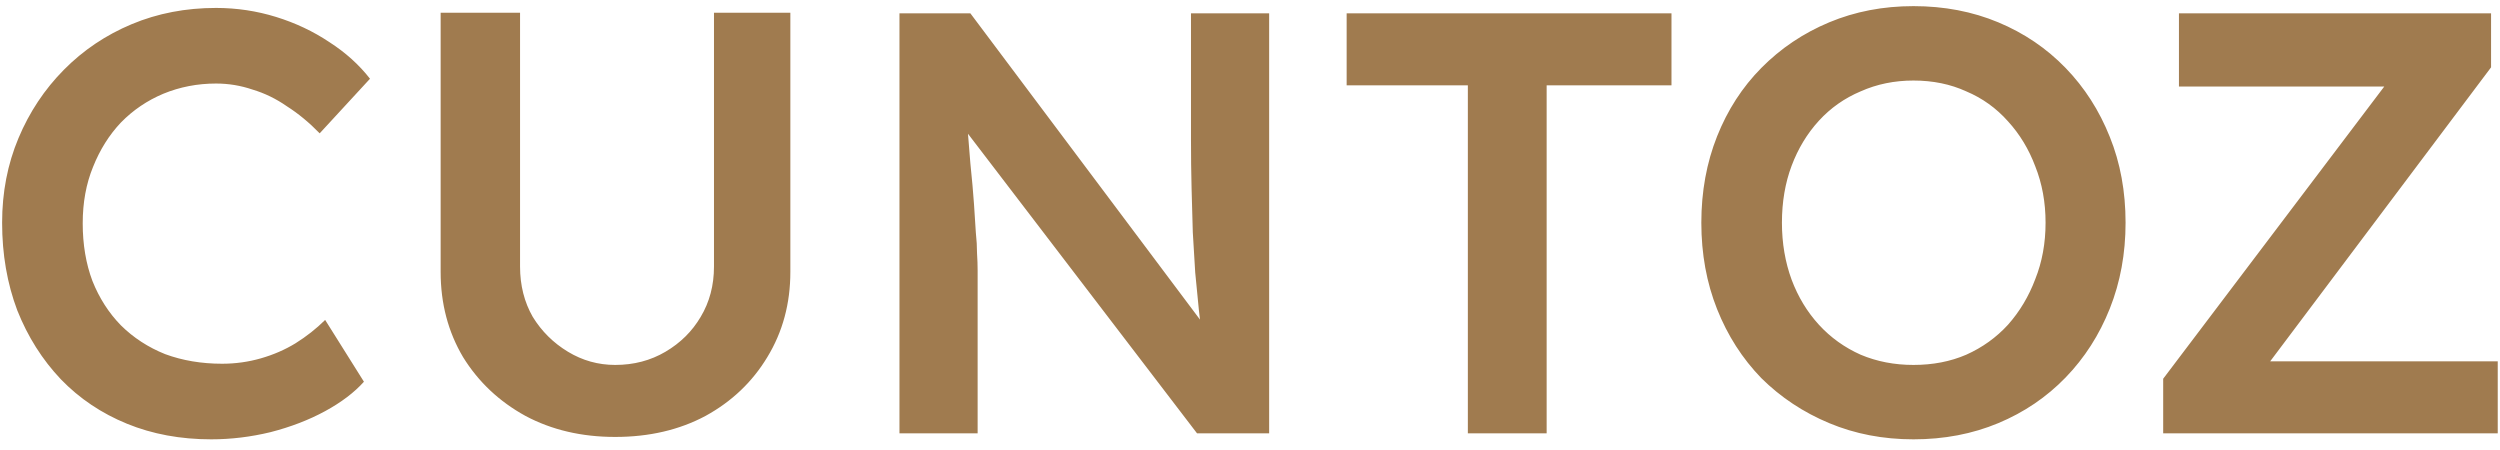 <svg width="150" height="27" viewBox="0 0 150 27" fill="none" xmlns="http://www.w3.org/2000/svg">
<path d="M12.672 26.36C10.83 26.36 9.145 26.048 7.618 25.424C6.091 24.8 4.769 23.912 3.654 22.76C2.539 21.584 1.666 20.204 1.036 18.62C0.43 17.012 0.127 15.26 0.127 13.364C0.127 11.54 0.454 9.848 1.109 8.288C1.763 6.728 2.672 5.36 3.836 4.184C5 3.008 6.357 2.096 7.909 1.448C9.46 0.8 11.145 0.476 12.963 0.476C14.2 0.476 15.4 0.656 16.563 1.016C17.727 1.376 18.794 1.88 19.763 2.528C20.733 3.152 21.545 3.884 22.2 4.724L19.181 8C18.551 7.352 17.897 6.812 17.218 6.38C16.563 5.924 15.872 5.588 15.145 5.372C14.442 5.132 13.715 5.012 12.963 5.012C11.848 5.012 10.794 5.216 9.8 5.624C8.83 6.032 7.981 6.608 7.254 7.352C6.551 8.096 5.994 8.984 5.582 10.016C5.169 11.024 4.963 12.152 4.963 13.4C4.963 14.672 5.157 15.824 5.545 16.856C5.957 17.888 6.527 18.776 7.254 19.52C8.006 20.264 8.891 20.84 9.909 21.248C10.951 21.632 12.091 21.824 13.327 21.824C14.127 21.824 14.903 21.716 15.654 21.5C16.406 21.284 17.097 20.984 17.727 20.6C18.381 20.192 18.975 19.724 19.509 19.196L21.836 22.904C21.254 23.552 20.479 24.14 19.509 24.668C18.539 25.196 17.448 25.616 16.236 25.928C15.048 26.216 13.86 26.36 12.672 26.36ZM36.912 26.216C34.9 26.216 33.106 25.796 31.53 24.956C29.955 24.092 28.706 22.916 27.785 21.428C26.888 19.916 26.439 18.212 26.439 16.316V0.764H31.203V15.992C31.203 17.12 31.458 18.128 31.967 19.016C32.5 19.88 33.203 20.576 34.076 21.104C34.949 21.632 35.894 21.896 36.912 21.896C38.027 21.896 39.033 21.632 39.93 21.104C40.827 20.576 41.53 19.88 42.039 19.016C42.573 18.128 42.839 17.12 42.839 15.992V0.764H47.421V16.316C47.421 18.212 46.961 19.916 46.039 21.428C45.142 22.916 43.906 24.092 42.33 24.956C40.755 25.796 38.949 26.216 36.912 26.216ZM53.968 26V0.8H58.222L72.986 20.492L72.186 20.636C72.089 19.964 72.004 19.28 71.931 18.584C71.859 17.864 71.786 17.12 71.713 16.352C71.665 15.584 71.616 14.78 71.568 13.94C71.543 13.1 71.519 12.224 71.495 11.312C71.471 10.376 71.459 9.392 71.459 8.36V0.8H76.149V26H71.822L56.986 6.596L57.931 6.344C58.052 7.688 58.149 8.84 58.222 9.8C58.319 10.736 58.392 11.552 58.44 12.248C58.489 12.92 58.525 13.484 58.549 13.94C58.598 14.396 58.622 14.816 58.622 15.2C58.646 15.56 58.658 15.908 58.658 16.244V26H53.968ZM88.071 26V5.12H80.799V0.8H100.289V5.12H92.799V26H88.071ZM114.807 26.36C112.989 26.36 111.304 26.036 109.752 25.388C108.201 24.74 106.843 23.84 105.68 22.688C104.54 21.512 103.655 20.132 103.025 18.548C102.395 16.964 102.08 15.236 102.08 13.364C102.08 11.492 102.395 9.764 103.025 8.18C103.655 6.596 104.54 5.228 105.68 4.076C106.843 2.9 108.201 1.988 109.752 1.34C111.304 0.692 112.989 0.368 114.807 0.368C116.649 0.368 118.346 0.692 119.898 1.34C121.449 1.988 122.795 2.9 123.934 4.076C125.074 5.252 125.958 6.632 126.589 8.216C127.219 9.776 127.534 11.492 127.534 13.364C127.534 15.212 127.219 16.928 126.589 18.512C125.958 20.096 125.074 21.476 123.934 22.652C122.795 23.828 121.449 24.74 119.898 25.388C118.346 26.036 116.649 26.36 114.807 26.36ZM114.807 21.896C115.971 21.896 117.025 21.692 117.971 21.284C118.94 20.852 119.777 20.252 120.48 19.484C121.183 18.692 121.728 17.78 122.116 16.748C122.528 15.716 122.734 14.588 122.734 13.364C122.734 12.14 122.528 11.012 122.116 9.98C121.728 8.948 121.183 8.048 120.48 7.28C119.777 6.488 118.94 5.888 117.971 5.48C117.025 5.048 115.971 4.832 114.807 4.832C113.668 4.832 112.613 5.048 111.643 5.48C110.674 5.888 109.837 6.476 109.134 7.244C108.431 8.012 107.886 8.912 107.498 9.944C107.11 10.976 106.916 12.116 106.916 13.364C106.916 14.588 107.11 15.728 107.498 16.784C107.886 17.816 108.431 18.716 109.134 19.484C109.837 20.252 110.674 20.852 111.643 21.284C112.613 21.692 113.668 21.896 114.807 21.896ZM129.791 26V22.724L144.009 3.932L145.137 5.192H130.737V0.8H149.464V4.04L135.318 22.868L134.155 21.68H149.864V26H129.791Z" fill="#A07B4F"/>
</svg>
